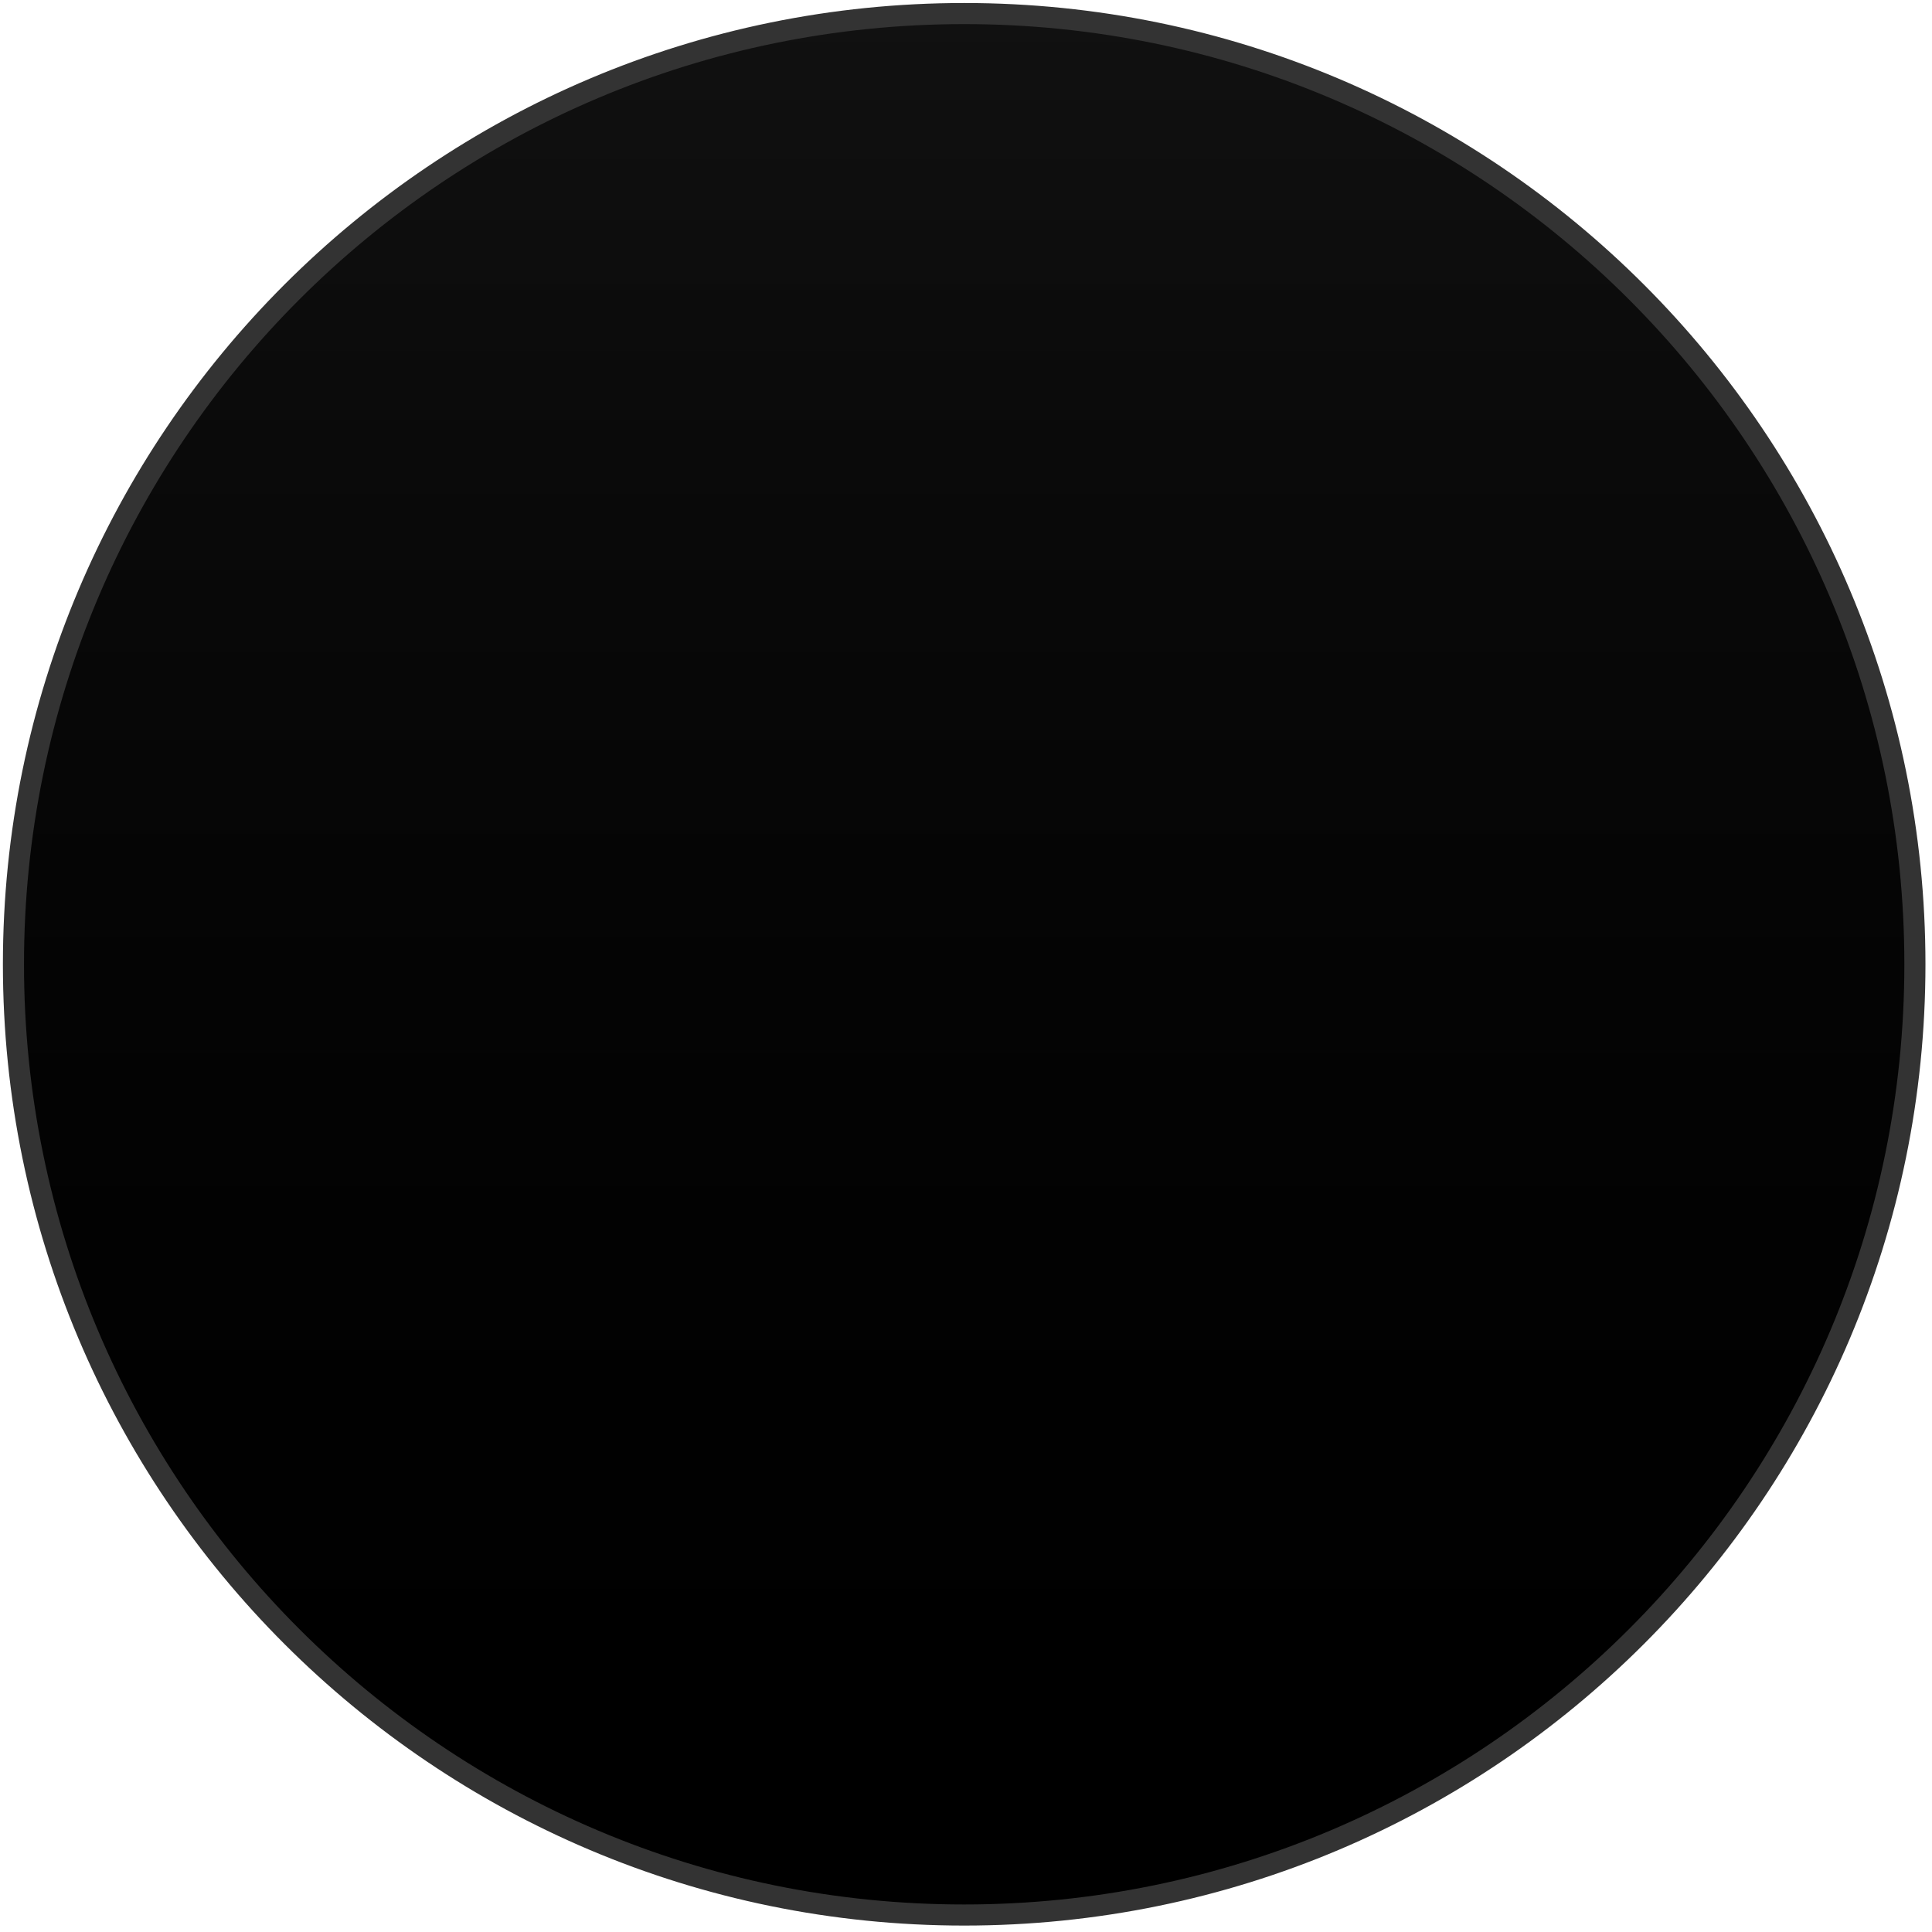 <svg width="170" height="170" viewBox="0 0 170 170" fill="none" xmlns="http://www.w3.org/2000/svg">
<path d="M84.839 168.506C131.041 168.506 168.496 131.052 168.496 84.85C168.496 38.648 131.041 1.193 84.839 1.193C38.637 1.193 1.183 38.648 1.183 84.85C1.183 131.052 38.637 168.506 84.839 168.506Z" fill="black"/>
<path d="M84.839 168.506C131.041 168.506 168.496 131.052 168.496 84.85C168.496 38.648 131.041 1.193 84.839 1.193C38.637 1.193 1.183 38.648 1.183 84.85C1.183 131.052 38.637 168.506 84.839 168.506Z" fill="url(#paint0_linear_234_109)" fill-opacity="0.2"/>
<path d="M84.839 168.506C131.041 168.506 168.496 131.052 168.496 84.85C168.496 38.648 131.041 1.193 84.839 1.193C38.637 1.193 1.183 38.648 1.183 84.85C1.183 131.052 38.637 168.506 84.839 168.506Z" stroke="#333333" stroke-width="1.856" stroke-miterlimit="10"/>
<defs>
<linearGradient id="paint0_linear_234_109" x1="84.839" y1="1.193" x2="84.839" y2="168.506" gradientUnits="userSpaceOnUse">
<stop stop-color="#555555"/>
<stop offset="1" stop-opacity="0"/>
</linearGradient>
</defs>
</svg>
